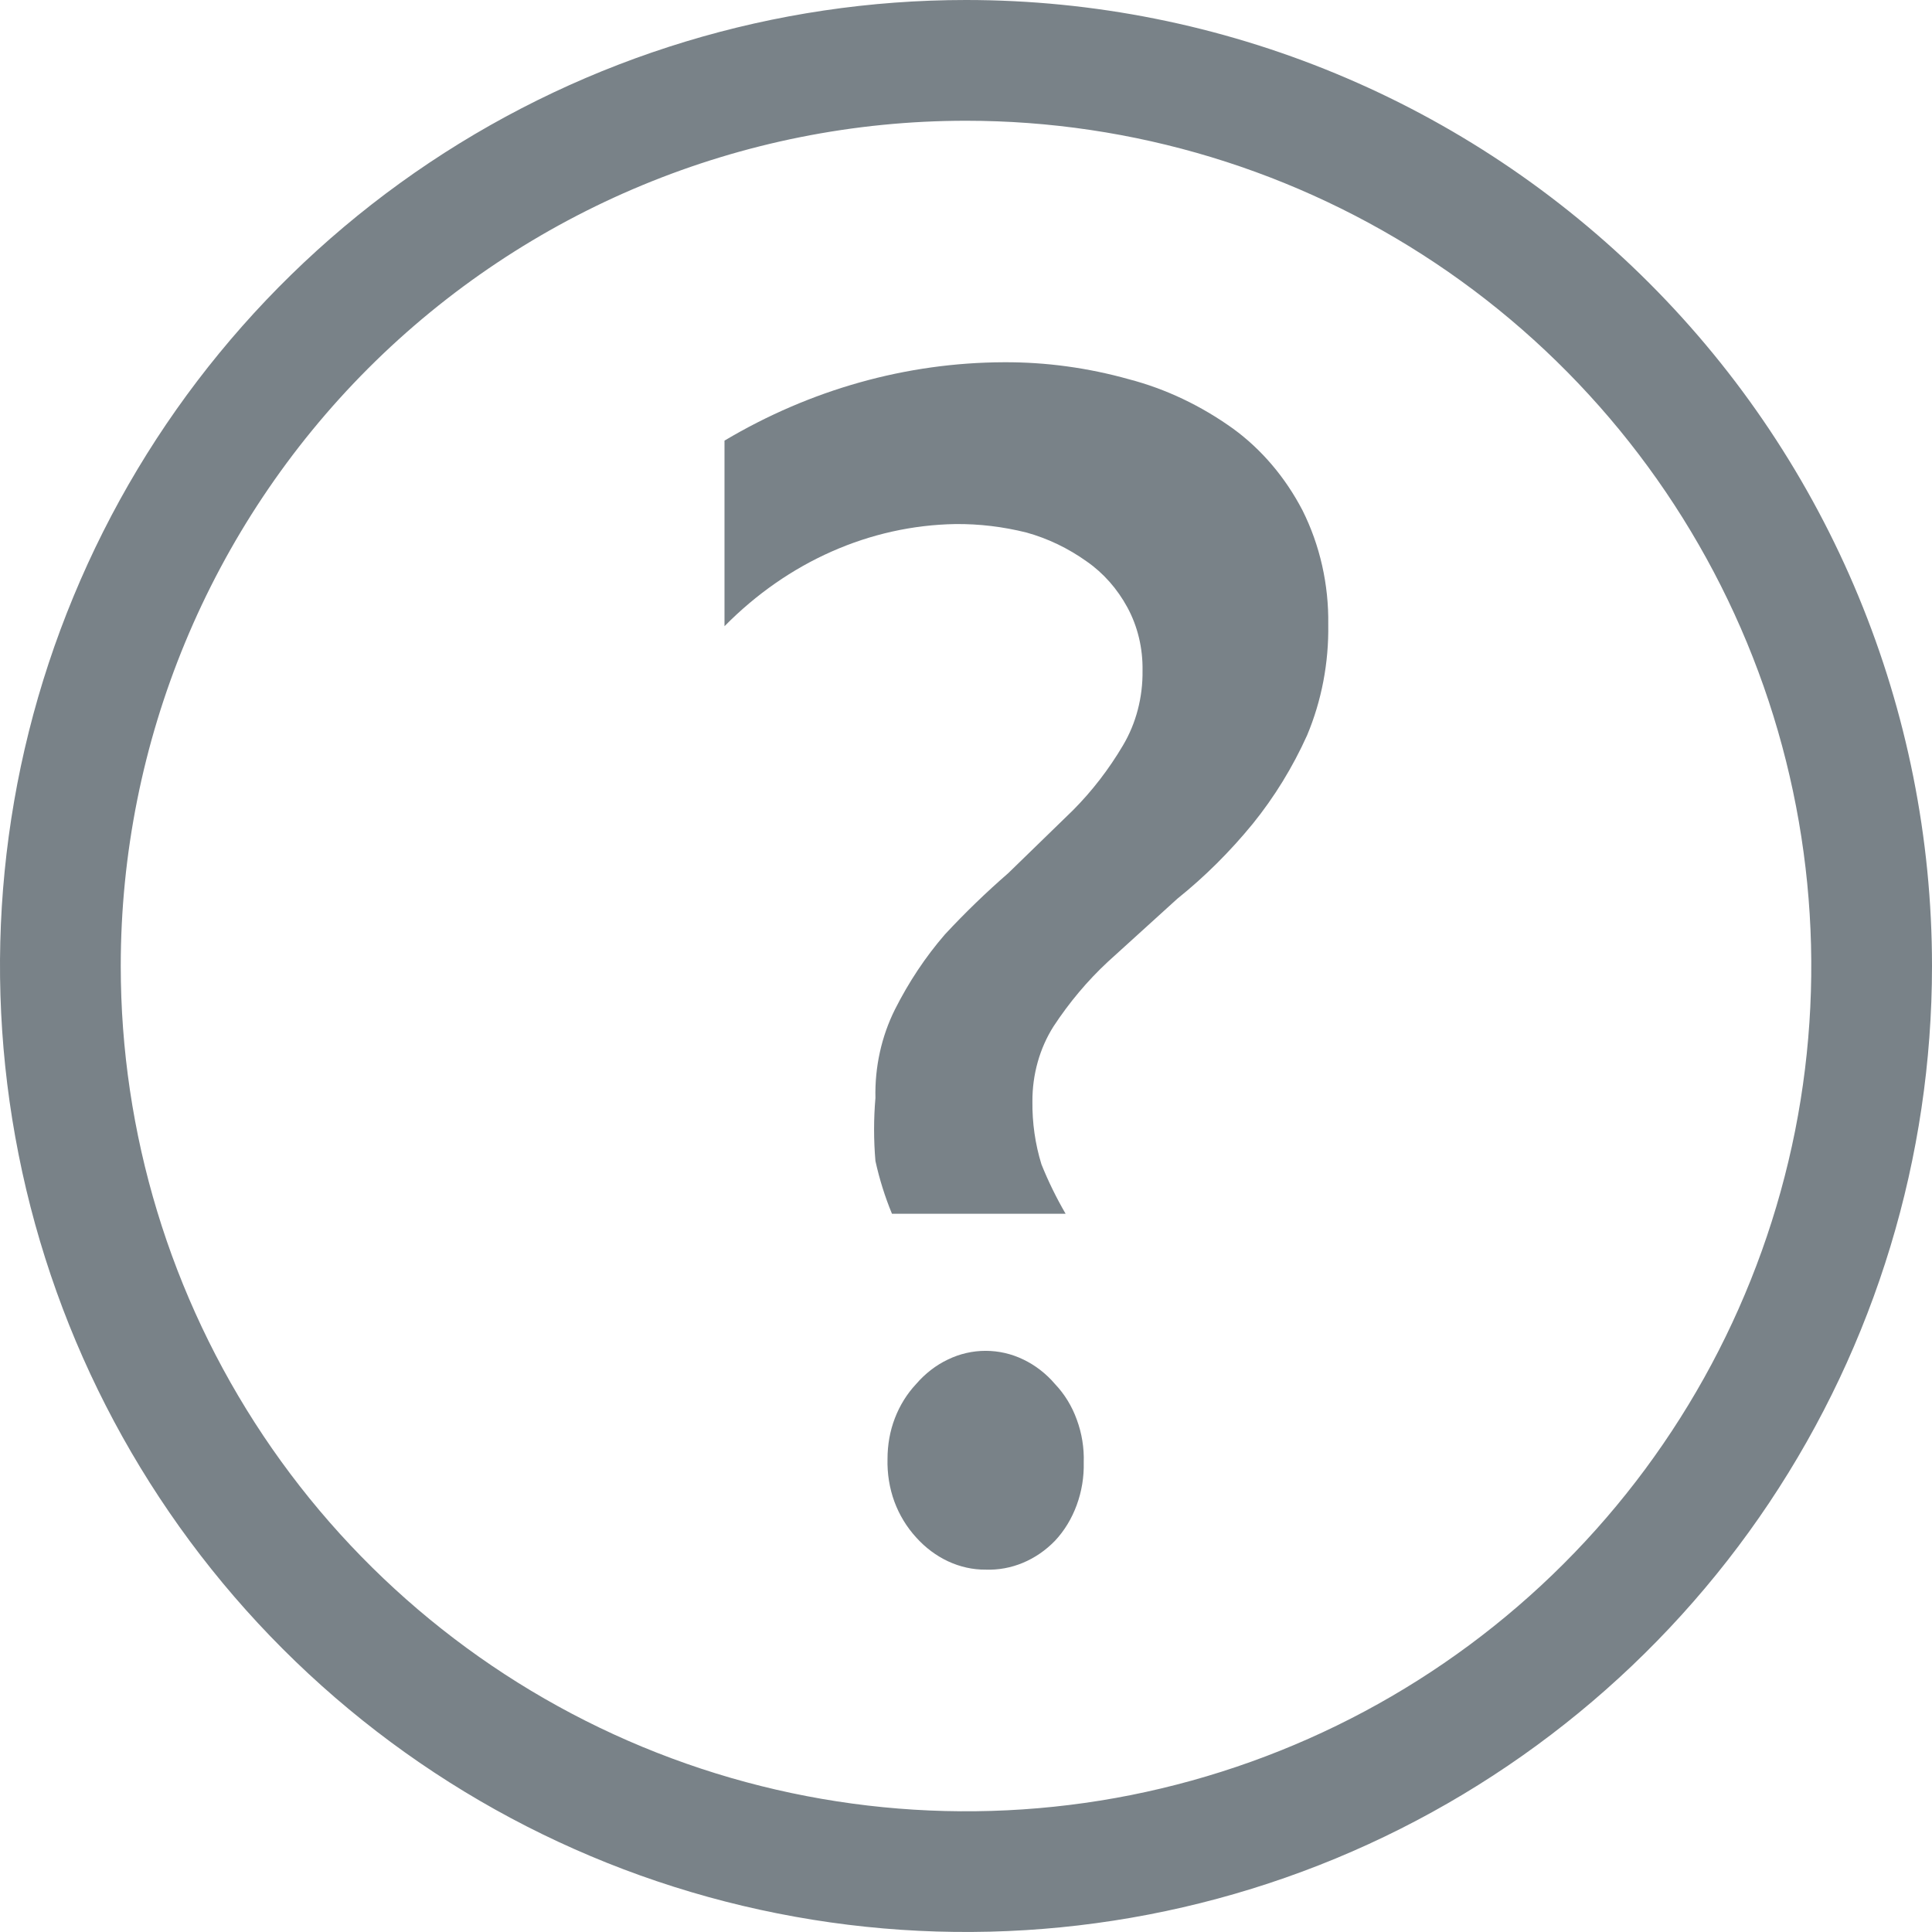 <svg width="16" height="16" viewBox="0 0 16 16" fill="none" xmlns="http://www.w3.org/2000/svg">
<g clip-path="url(#clip0)">
<path d="M8 15.5C12.142 15.5 15.5 12.142 15.5 8C15.5 3.858 12.142 0.5 8 0.5C3.858 0.5 0.5 3.858 0.5 8C0.5 12.142 3.858 15.5 8 15.5Z" fill-opacity="0.0"/>
<path d="M7.387 10.052C7.329 9.912 7.283 9.765 7.25 9.615C7.235 9.441 7.235 9.266 7.25 9.093C7.244 8.836 7.3 8.583 7.412 8.359C7.526 8.133 7.664 7.925 7.825 7.739C7.992 7.559 8.167 7.39 8.35 7.231L8.887 6.709C9.044 6.551 9.183 6.371 9.3 6.173C9.409 5.99 9.465 5.773 9.462 5.553C9.465 5.369 9.422 5.188 9.337 5.031C9.253 4.876 9.137 4.745 9 4.65C8.846 4.54 8.677 4.459 8.5 4.41C8.307 4.362 8.11 4.338 7.912 4.34C7.205 4.352 6.526 4.652 6 5.186V3.649C6.713 3.225 7.506 3.003 8.312 3C8.662 2.998 9.011 3.046 9.35 3.141C9.656 3.221 9.947 3.36 10.212 3.55C10.448 3.722 10.645 3.954 10.787 4.227C10.931 4.515 11.005 4.841 11 5.172C11.005 5.489 10.945 5.803 10.825 6.089C10.705 6.355 10.553 6.602 10.375 6.822C10.186 7.053 9.977 7.261 9.75 7.443L9.175 7.965C9.006 8.122 8.855 8.302 8.725 8.5C8.61 8.681 8.549 8.899 8.55 9.121C8.548 9.299 8.573 9.475 8.625 9.643C8.682 9.785 8.749 9.921 8.825 10.052H7.387ZM8.162 12.999C8.056 13 7.95 12.976 7.851 12.93C7.753 12.884 7.663 12.817 7.587 12.732C7.51 12.648 7.448 12.547 7.407 12.436C7.366 12.324 7.347 12.204 7.35 12.083C7.35 11.966 7.37 11.851 7.411 11.745C7.452 11.638 7.512 11.542 7.587 11.462C7.662 11.375 7.751 11.306 7.85 11.259C7.949 11.211 8.055 11.187 8.162 11.187C8.27 11.187 8.376 11.211 8.475 11.259C8.573 11.306 8.663 11.375 8.737 11.462C8.816 11.545 8.878 11.646 8.918 11.758C8.959 11.869 8.979 11.99 8.975 12.111C8.978 12.232 8.958 12.352 8.917 12.464C8.876 12.576 8.815 12.677 8.737 12.76C8.581 12.921 8.374 13.007 8.162 12.999Z" fill="#798288"/>
<path d="M8 1C9.384 1 10.738 1.411 11.889 2.18C13.04 2.949 13.937 4.042 14.467 5.321C14.997 6.6 15.136 8.008 14.866 9.366C14.595 10.723 13.929 11.971 12.95 12.95C11.971 13.929 10.723 14.595 9.366 14.866C8.008 15.136 6.6 14.997 5.321 14.467C4.042 13.937 2.949 13.04 2.18 11.889C1.411 10.738 1 9.384 1 8C1 6.143 1.738 4.363 3.05 3.05C4.363 1.738 6.143 1 8 1ZM8 0C6.418 0 4.871 0.469 3.555 1.348C2.24 2.227 1.214 3.477 0.609 4.939C0.003 6.4 -0.155 8.009 0.154 9.561C0.462 11.113 1.224 12.538 2.343 13.657C3.462 14.776 4.887 15.538 6.439 15.846C7.991 16.155 9.6 15.996 11.062 15.391C12.523 14.786 13.773 13.76 14.652 12.445C15.531 11.129 16 9.582 16 8C16 5.878 15.157 3.843 13.657 2.343C12.157 0.843 10.122 0 8 0V0Z" fill="#798288"/>
</g>
<defs>
<clipPath id="clip0">
<rect width="16" height="16" fill="white"/>
</clipPath>
</defs>
</svg>
